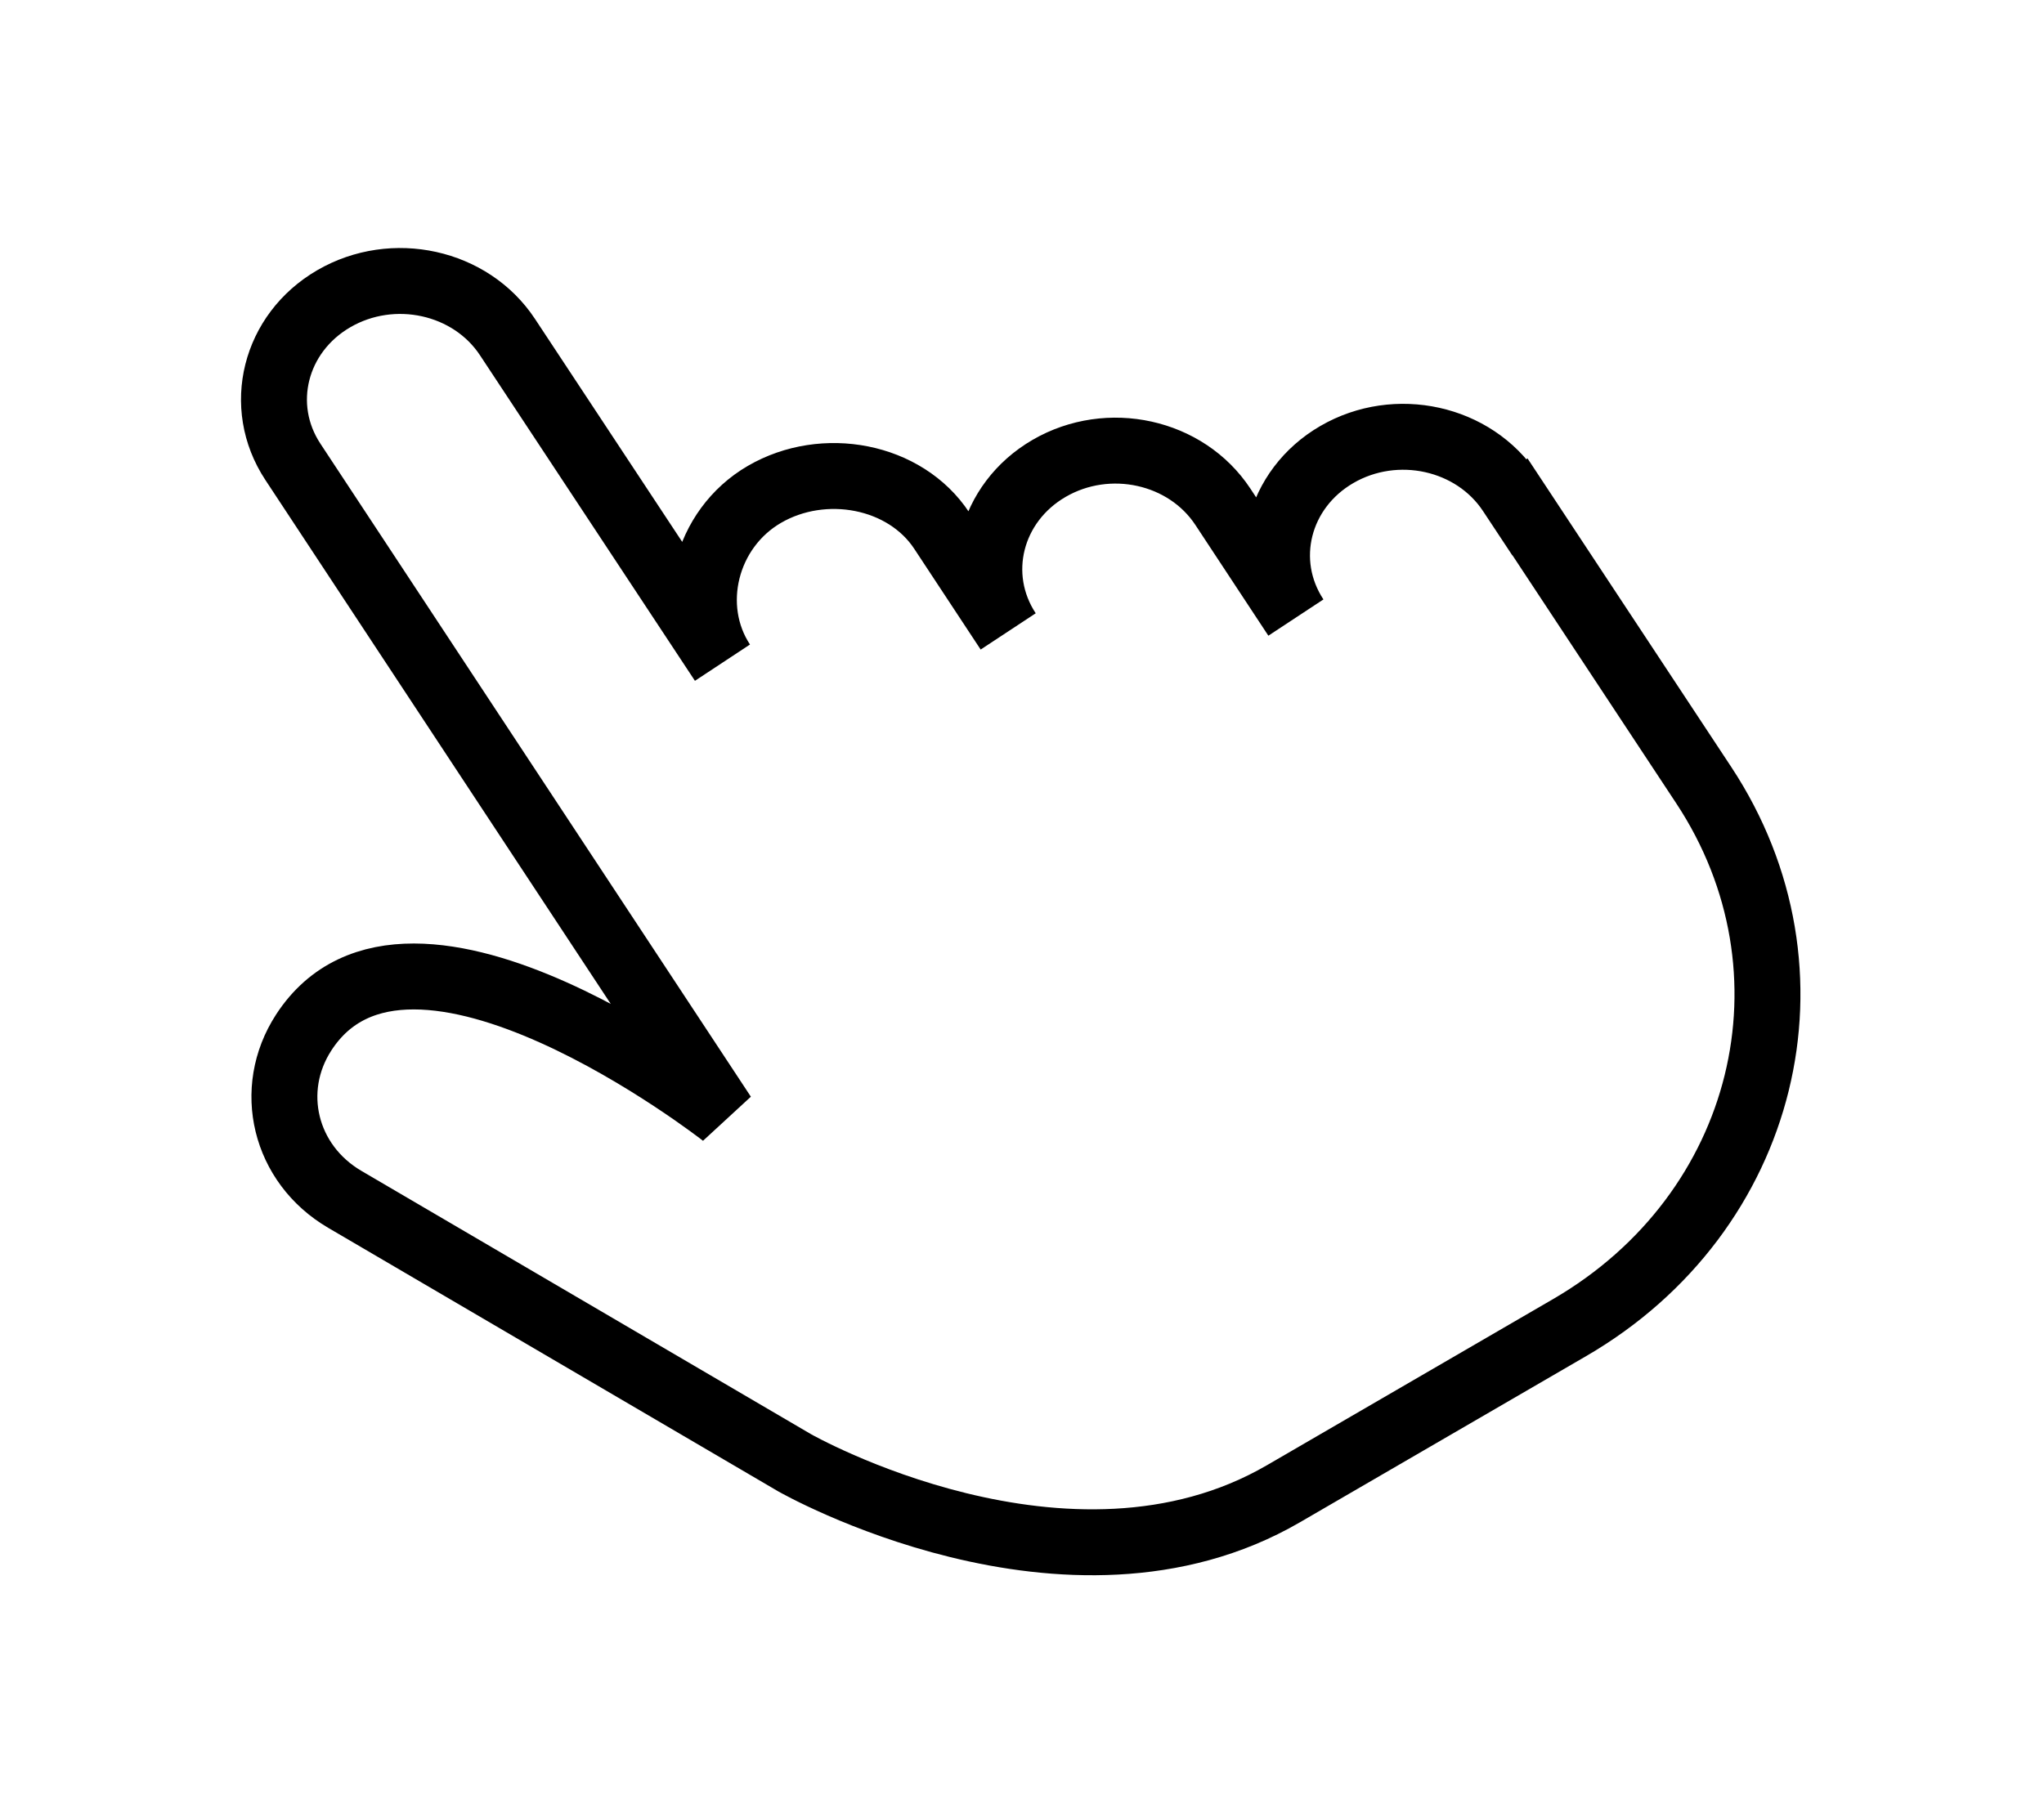 <svg width="62" height="55" viewBox="0 0 62 55" fill="none" xmlns="http://www.w3.org/2000/svg">
<g filter="url(#filter0_d_24_1337)">
<path d="M46.105 11.377L46.1 11.381L45.819 10.956C44.707 9.268 42.347 8.746 40.55 9.79C38.752 10.834 38.196 13.049 39.308 14.737L37.093 11.375C35.98 9.687 33.621 9.166 31.823 10.21C30.025 11.254 29.469 13.469 30.581 15.157L28.567 12.101C27.455 10.413 24.987 9.954 23.189 10.998C21.391 12.042 20.802 14.418 21.914 16.105L15.394 6.228C14.282 4.54 11.923 4.019 10.125 5.063C8.327 6.107 7.771 8.322 8.883 10.01L21.941 29.824C21.941 29.824 12.423 22.369 9.211 27.328C8.088 29.061 8.626 31.315 10.46 32.389L24.102 40.38C24.102 40.38 32.399 45.114 38.929 41.321L47.611 36.279C53.604 32.798 55.391 25.453 51.683 19.827L46.105 11.377Z" fill="white"/>
<path d="M46.105 11.377L46.1 11.381L45.819 10.956C44.707 9.268 42.347 8.746 40.55 9.79C38.752 10.834 38.196 13.049 39.308 14.737L37.093 11.375C35.98 9.687 33.621 9.166 31.823 10.21C30.025 11.254 29.469 13.469 30.581 15.157L28.567 12.101C27.455 10.413 24.987 9.954 23.189 10.998C21.391 12.042 20.802 14.418 21.914 16.105L15.394 6.228C14.282 4.54 11.923 4.019 10.125 5.063C8.327 6.107 7.771 8.322 8.883 10.01L21.941 29.824C21.941 29.824 12.423 22.369 9.211 27.328C8.088 29.061 8.626 31.315 10.46 32.389L24.102 40.38C24.102 40.38 32.399 45.114 38.929 41.321L47.611 36.279C53.604 32.798 55.391 25.453 51.683 19.827L46.105 11.377Z" stroke="black" stroke-width="2"/>
</g>
<defs>
<filter id="filter0_d_24_1337" x="0.284" y="0.551" width="61.354" height="54.216" filterUnits="userSpaceOnUse" color-interpolation-filters="sRGB">
<feFlood flood-opacity="0" result="BackgroundImageFix"/>
<feColorMatrix in="SourceAlpha" type="matrix" values="0 0 0 0 0 0 0 0 0 0 0 0 0 0 0 0 0 0 127 0" result="hardAlpha"/>
<feOffset dy="4"/>
<feGaussianBlur stdDeviation="3.5"/>
<feColorMatrix type="matrix" values="0 0 0 0 0 0 0 0 0 0 0 0 0 0 0 0 0 0 0.1 0"/>
<feBlend mode="normal" in2="BackgroundImageFix" result="effect1_dropShadow_24_1337"/>
<feBlend mode="normal" in="SourceGraphic" in2="effect1_dropShadow_24_1337" result="shape"/>
</filter>
</defs>
</svg>
